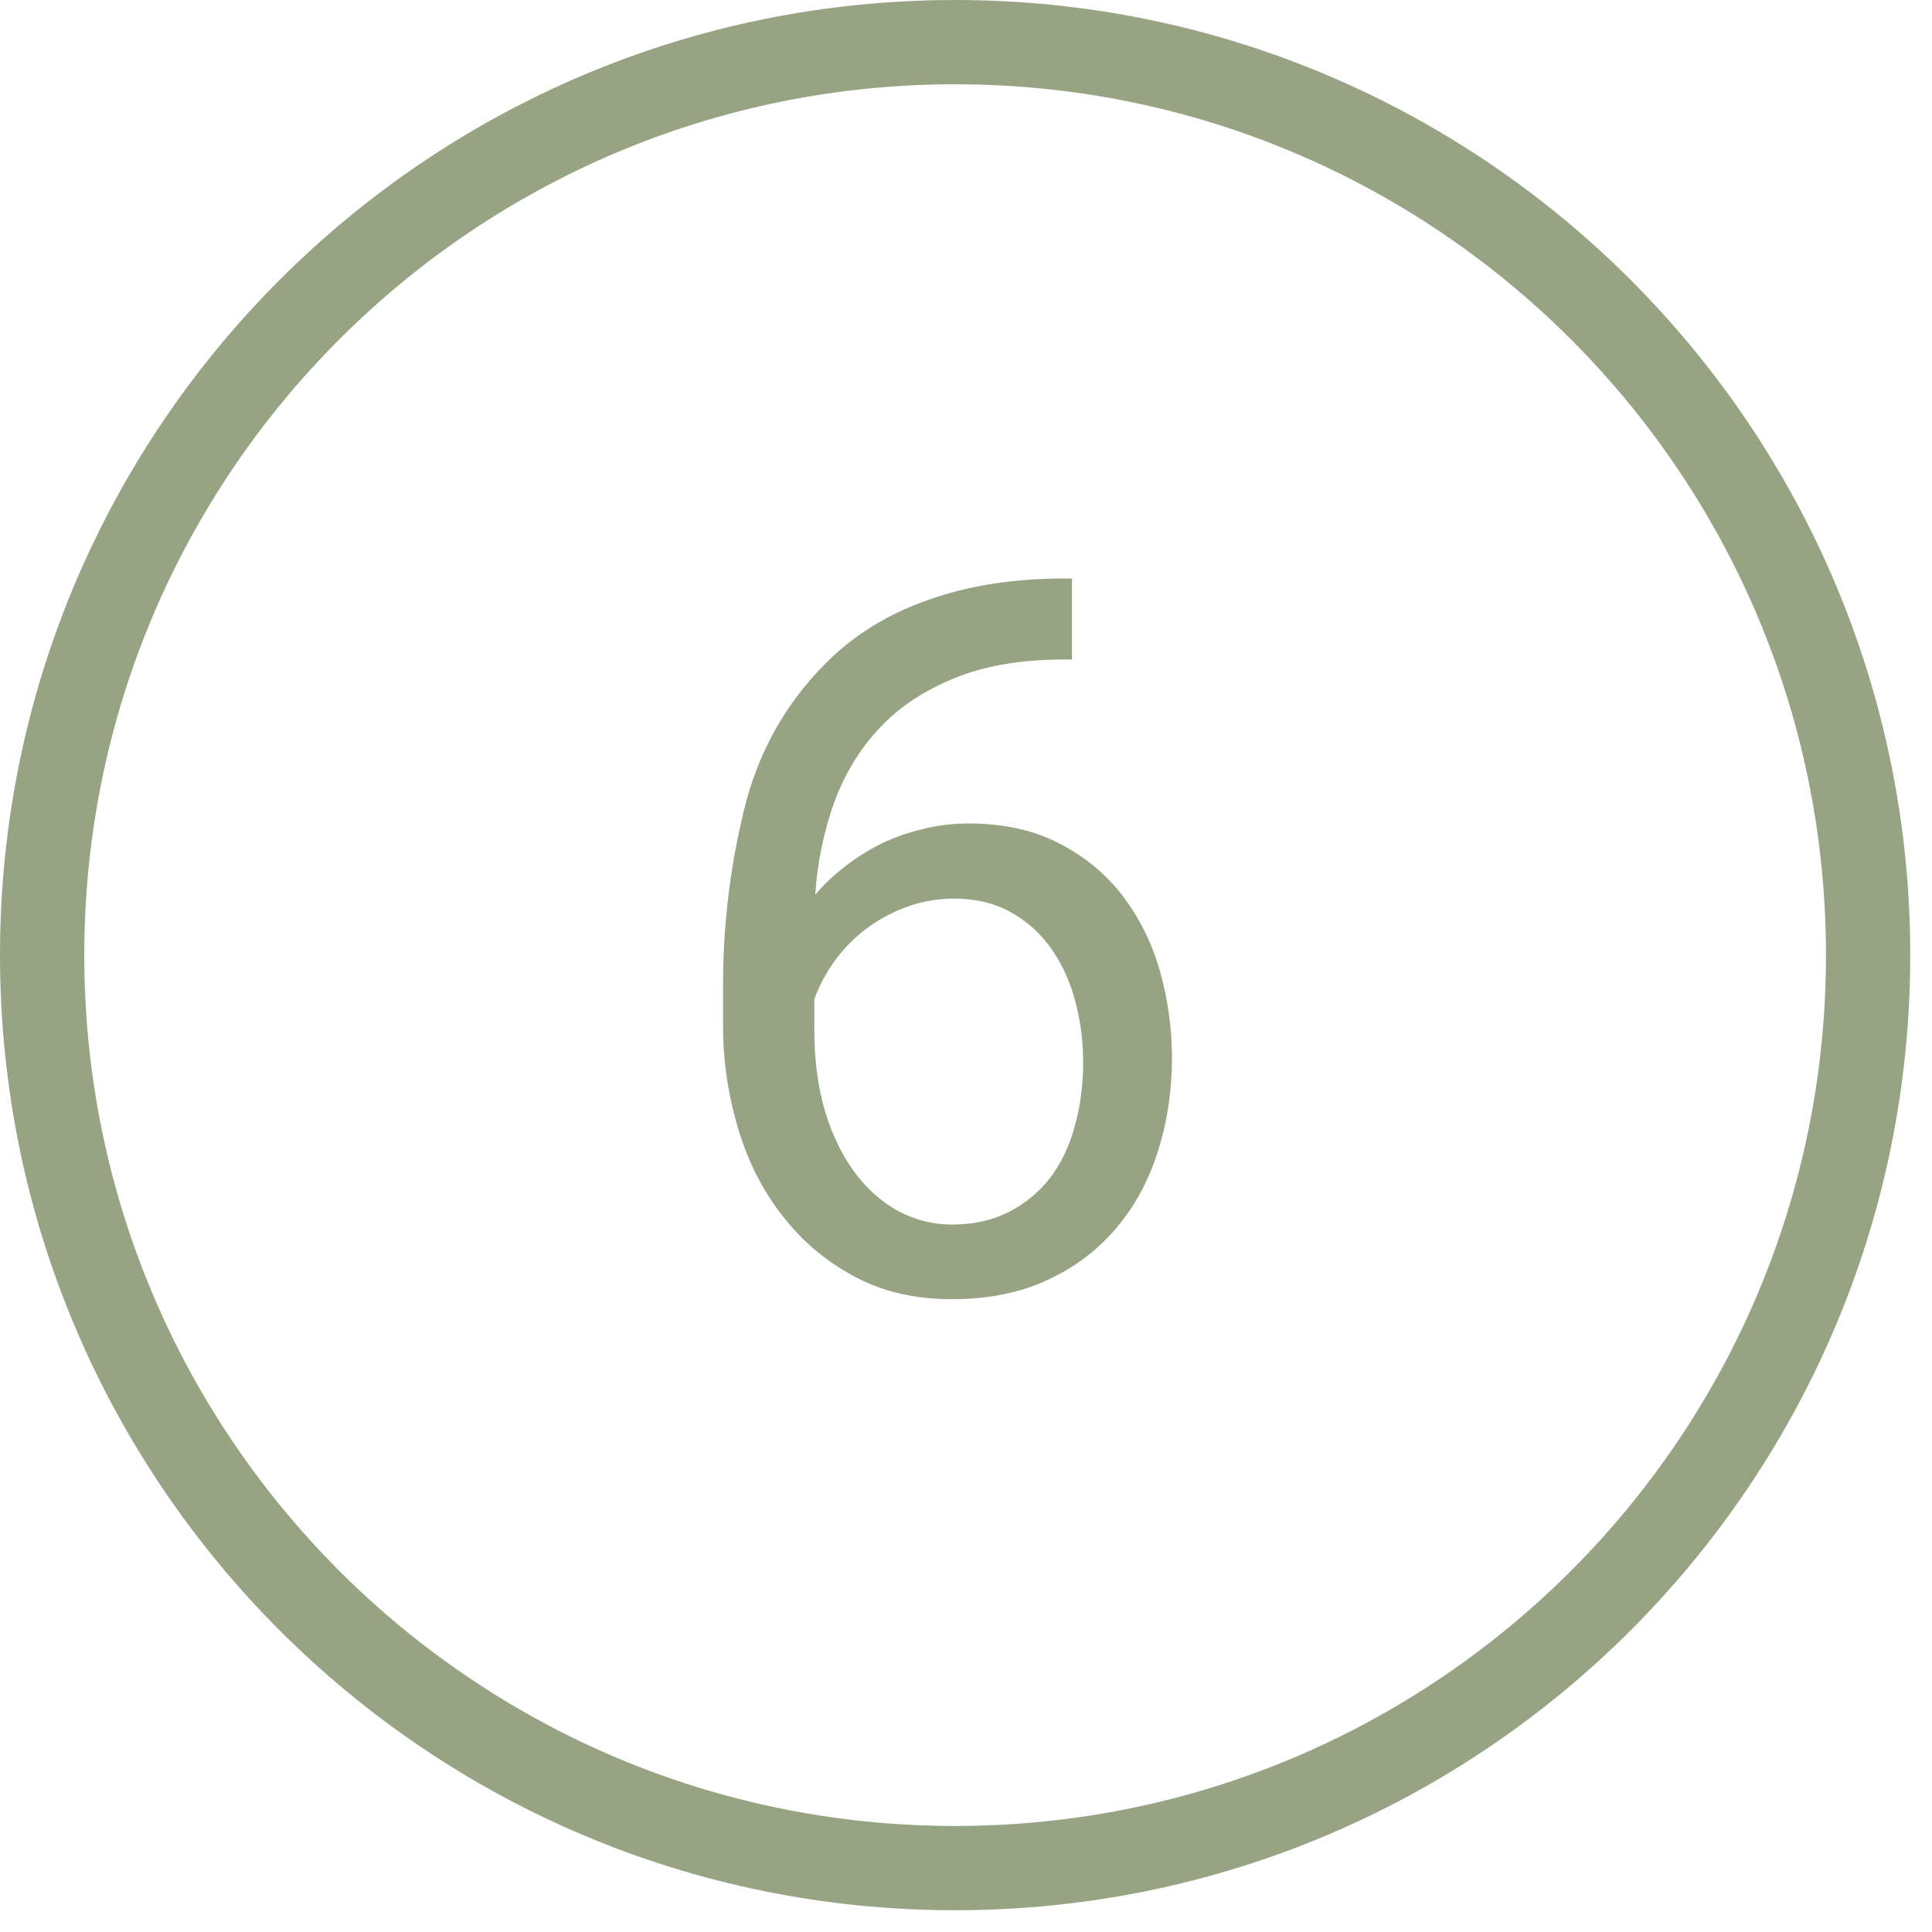 <svg width="58" height="58" viewBox="0 0 58 58" fill="none" xmlns="http://www.w3.org/2000/svg">
<path fill-rule="evenodd" clip-rule="evenodd" d="M54.817 28.674C54.817 43.112 43.112 54.817 28.674 54.817C14.235 54.817 2.53 43.112 2.53 28.674C2.53 14.235 14.235 2.53 28.674 2.53C43.112 2.53 54.817 14.235 54.817 28.674ZM57.347 28.674C57.347 44.51 44.51 57.347 28.674 57.347C12.838 57.347 0 44.51 0 28.674C0 12.838 12.838 0 28.674 0C44.51 0 57.347 12.838 57.347 28.674ZM32.181 19.799V17.367H31.946C30.423 17.367 29.06 17.582 27.859 18.012C26.658 18.432 25.637 19.062 24.798 19.902C23.577 21.122 22.757 22.592 22.337 24.311C21.917 26.029 21.707 27.778 21.707 29.555V30.829C21.707 31.864 21.863 32.9 22.176 33.935C22.488 34.96 22.962 35.859 23.596 36.63C24.163 37.333 24.861 37.904 25.691 38.344C26.521 38.783 27.483 39.003 28.577 39.003C29.661 39.003 30.613 38.813 31.433 38.432C32.264 38.051 32.957 37.529 33.514 36.864C34.07 36.21 34.485 35.444 34.759 34.565C35.042 33.686 35.183 32.748 35.183 31.752C35.183 30.883 35.066 30.029 34.832 29.189C34.597 28.349 34.231 27.597 33.733 26.933C33.235 26.269 32.6 25.737 31.829 25.336C31.057 24.926 30.139 24.721 29.075 24.721C28.587 24.721 28.118 24.779 27.669 24.897C27.229 25.004 26.819 25.151 26.438 25.336C26.048 25.532 25.686 25.761 25.354 26.025C25.022 26.279 24.729 26.557 24.475 26.86C24.534 25.922 24.72 25.009 25.032 24.12C25.354 23.232 25.823 22.465 26.438 21.821C27.024 21.205 27.766 20.717 28.665 20.356C29.563 19.985 30.657 19.799 31.946 19.799H32.181ZM27.302 27.197C27.732 27.05 28.177 26.977 28.636 26.977C29.29 26.977 29.861 27.113 30.349 27.387C30.838 27.66 31.243 28.027 31.565 28.486C31.887 28.945 32.127 29.472 32.283 30.068C32.439 30.654 32.517 31.259 32.517 31.884C32.517 32.587 32.429 33.242 32.254 33.847C32.088 34.443 31.839 34.955 31.507 35.385C31.165 35.815 30.75 36.152 30.262 36.396C29.773 36.64 29.212 36.762 28.577 36.762C28.03 36.762 27.508 36.635 27.01 36.381C26.512 36.117 26.072 35.737 25.691 35.239C25.31 34.74 25.008 34.13 24.783 33.407C24.558 32.675 24.446 31.84 24.446 30.903V29.994C24.612 29.545 24.837 29.135 25.12 28.764C25.403 28.393 25.73 28.075 26.101 27.812C26.472 27.548 26.873 27.343 27.302 27.197Z" fill="#97A483"/>
</svg>

